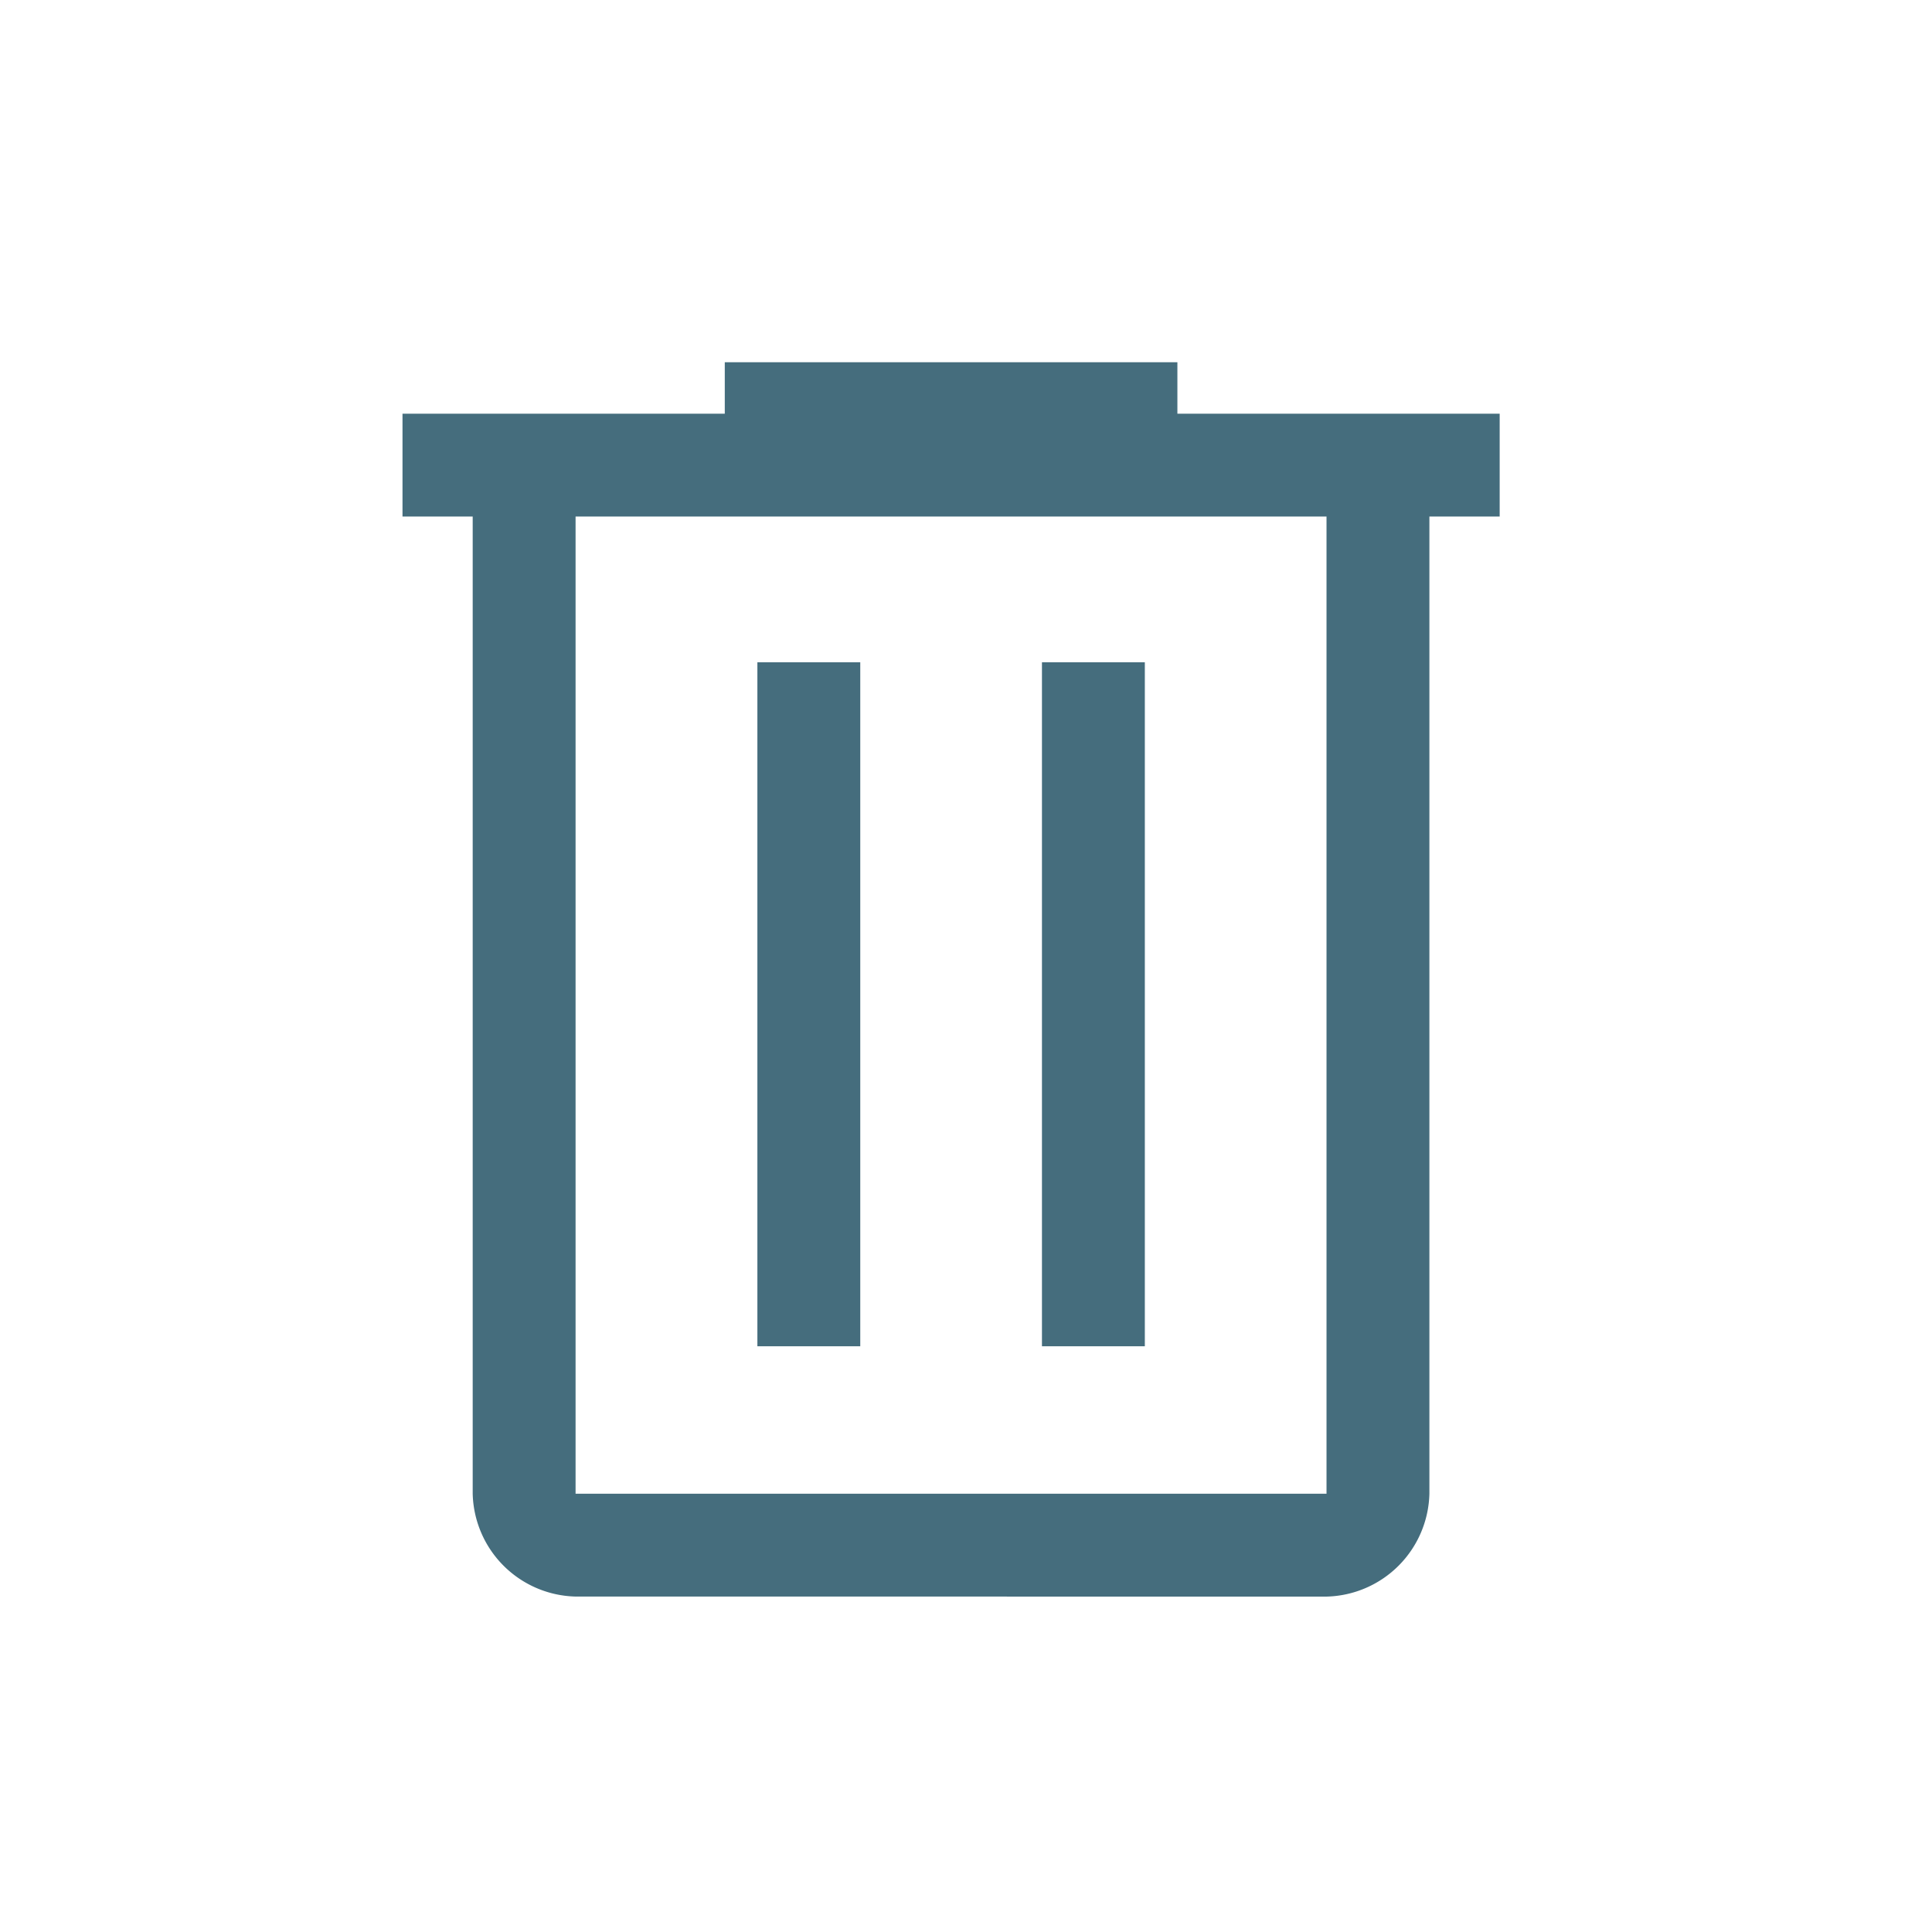 <svg id="Icon_Delete" xmlns="http://www.w3.org/2000/svg" width="48" height="48" viewBox="0 0 48 48">
  <path id="delete_FILL0_wght400_GRAD0_opsz48" d="M12.3,36.666a2.62,2.62,0,0,1-2.556-2.556V9.833H8V7.278h8.007V6H27.252V7.278h8.007V9.833H33.513V34.111a2.62,2.62,0,0,1-2.556,2.556ZM30.957,9.833H12.3V34.111H30.957ZM16.817,30.448h2.556V13.454H16.817Zm7.07,0h2.556V13.454H23.887ZM12.3,9.833v0Z" transform="translate(2 3)" fill="#456D7D"/>
  <path id="Path_270" data-name="Path 270" d="M0,0H48V48H0Z" fill="none"/>
</svg>
